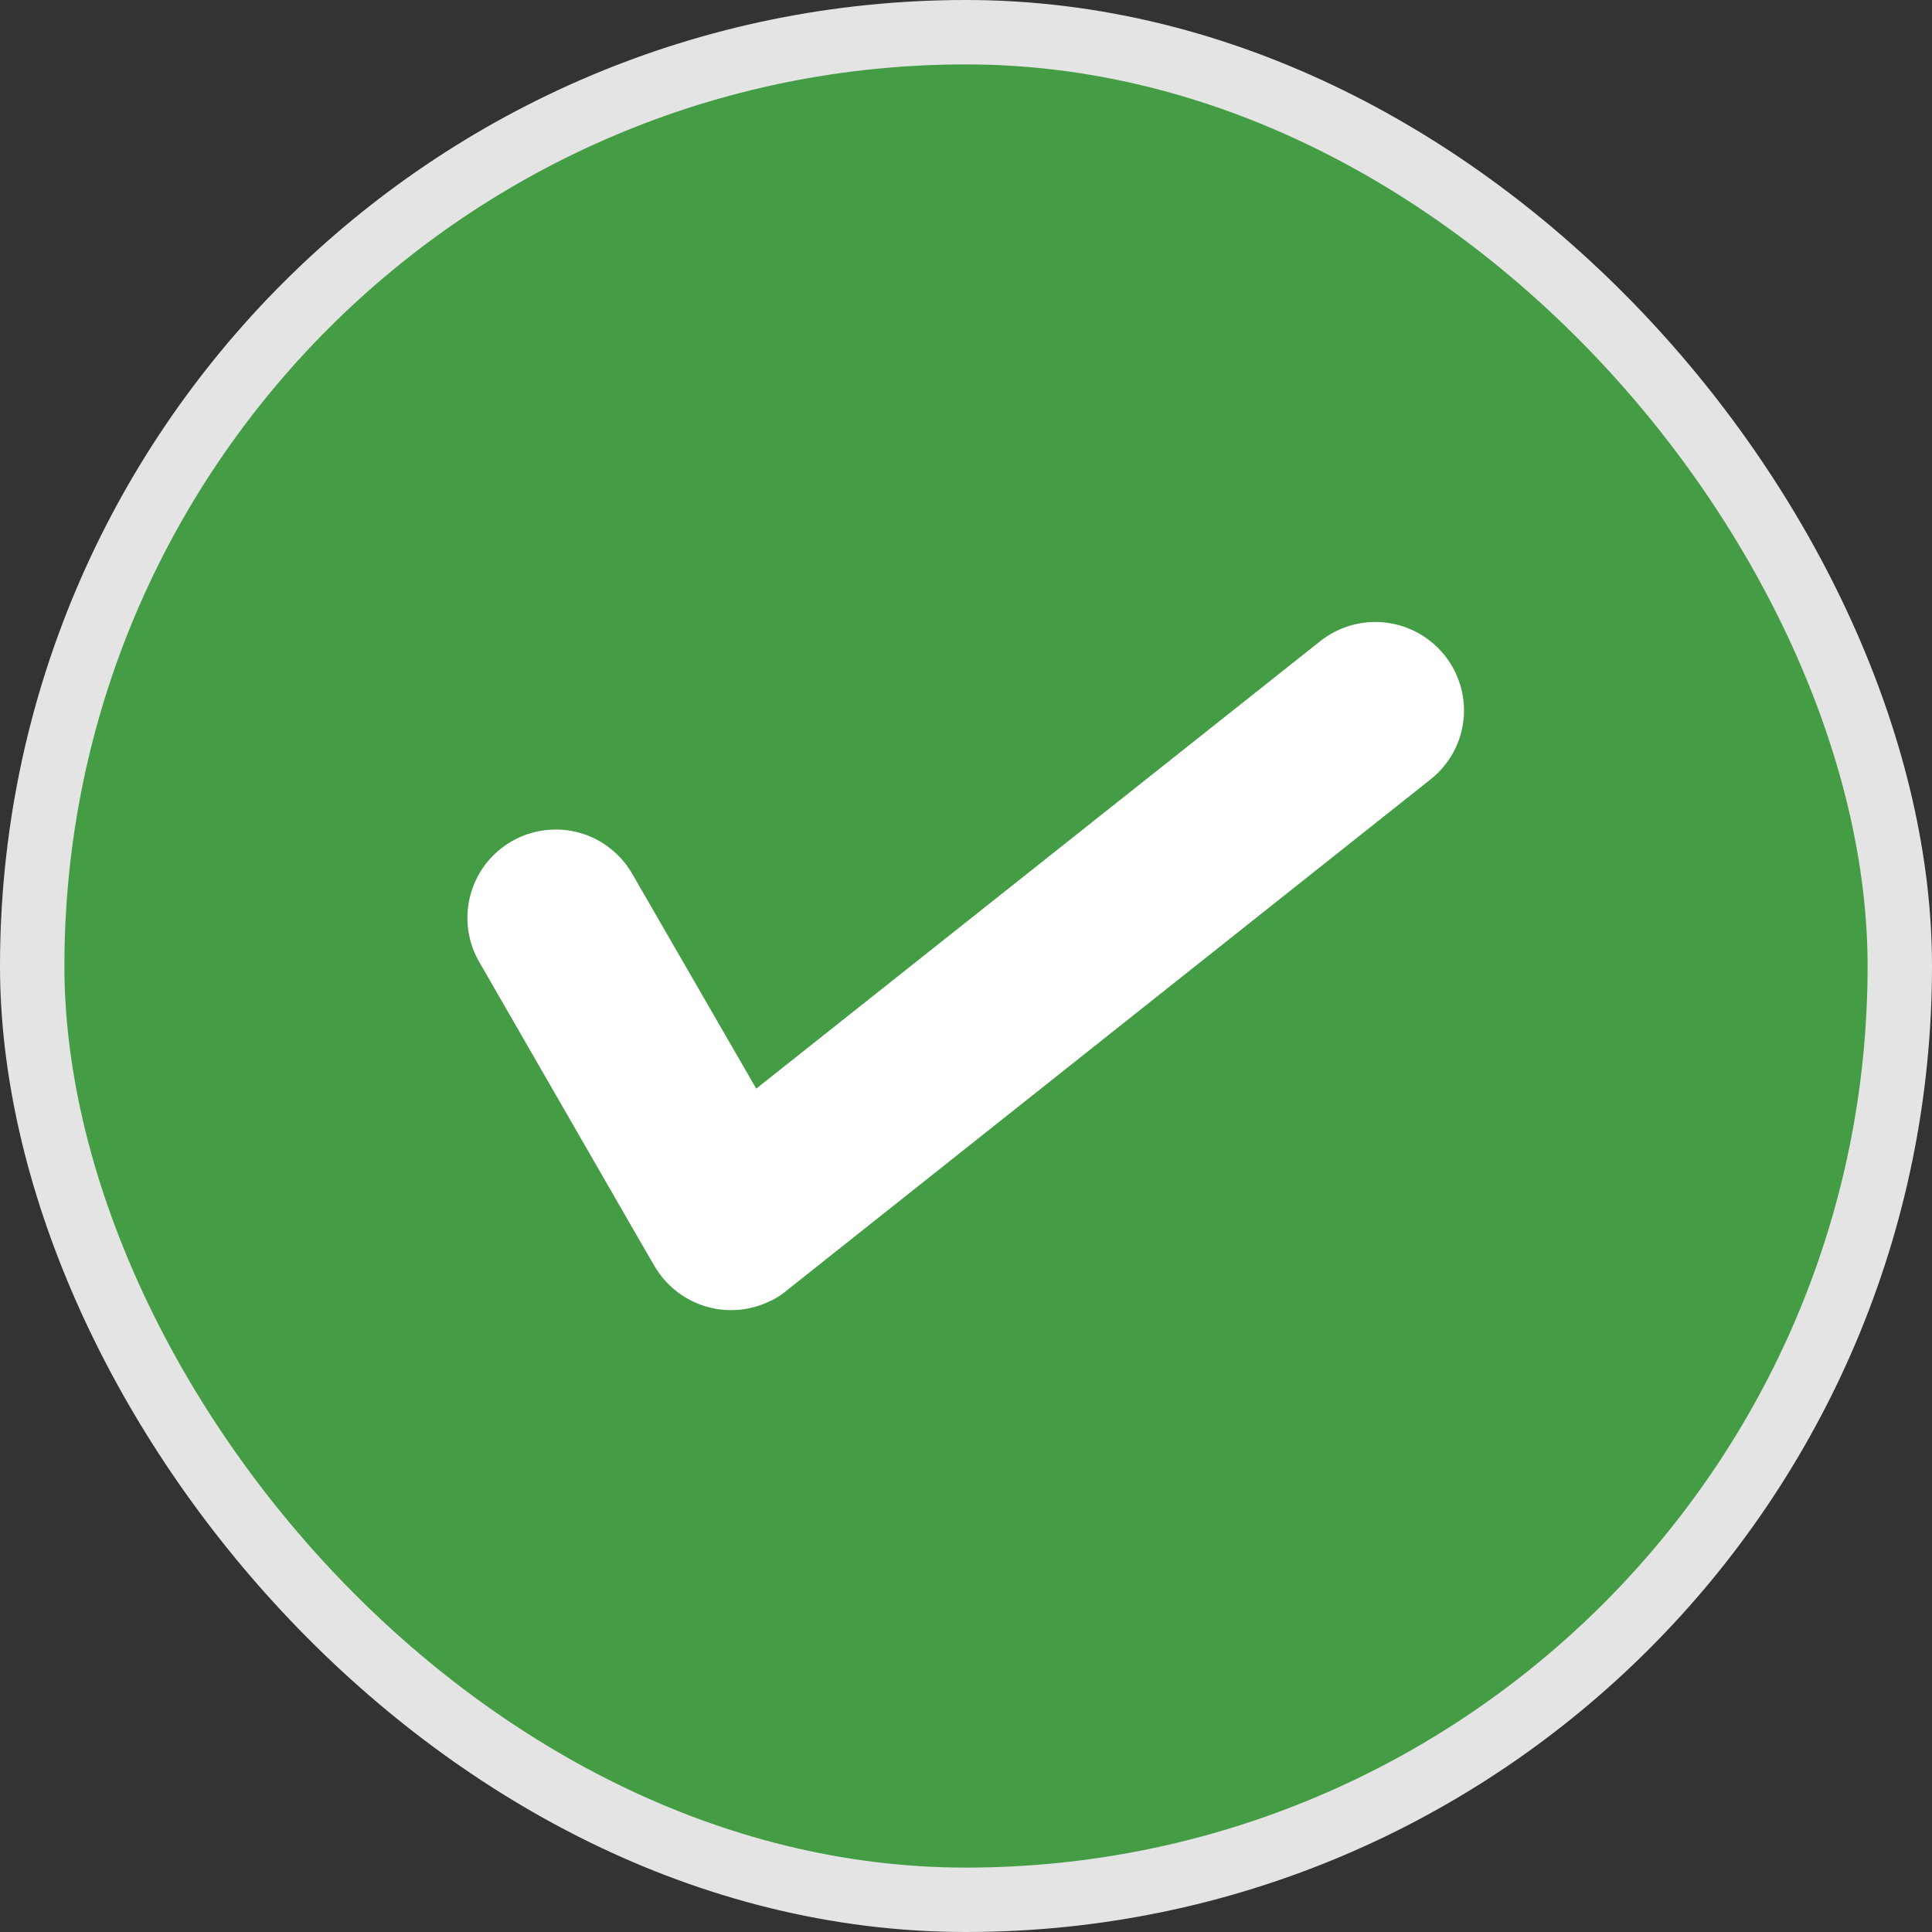 <svg width="30" height="30" viewBox="0 0 30 30" fill="none" xmlns="http://www.w3.org/2000/svg">
<rect x="0" y="0" width="30" height="30" fill="#333333" stroke="none"/>
<rect x="0.5" y="0.5" width="29" height="29" rx="14.5" fill="#449D44"/>
<rect x="0.5" y="0.5" width="29" height="29" rx="14.5" stroke="#E4E4E4"/>
<g clip-path="url(#clip0_3921_11617)">
<path fill-rule="evenodd" clip-rule="evenodd" d="M11.742 16.905L20.507 9.951C20.72 9.784 20.978 9.684 21.248 9.662C21.517 9.641 21.787 9.7 22.024 9.831C22.26 9.962 22.453 10.16 22.578 10.4C22.703 10.641 22.754 10.912 22.725 11.181C22.705 11.361 22.649 11.534 22.562 11.692C22.474 11.85 22.357 11.989 22.215 12.101L12.258 20.005L12.161 20.084C12.121 20.113 12.08 20.139 12.038 20.163L11.985 20.192H11.979C11.666 20.353 11.303 20.387 10.965 20.288C10.627 20.188 10.34 19.963 10.163 19.659L10.011 19.398L7.453 14.957C7.36 14.801 7.298 14.628 7.272 14.448C7.246 14.267 7.256 14.084 7.302 13.908C7.348 13.731 7.428 13.566 7.538 13.421C7.649 13.276 7.787 13.155 7.945 13.064C8.103 12.973 8.277 12.914 8.458 12.892C8.638 12.869 8.822 12.882 8.997 12.931C9.173 12.98 9.337 13.063 9.479 13.177C9.622 13.29 9.741 13.43 9.829 13.589L11.745 16.908L11.742 16.905Z" fill="white"/>
</g>
<defs>
<clipPath id="clip0_3921_11617">
<rect width="20" height="20" fill="white" transform="translate(5 5)"/>
</clipPath>
</defs>
</svg>
